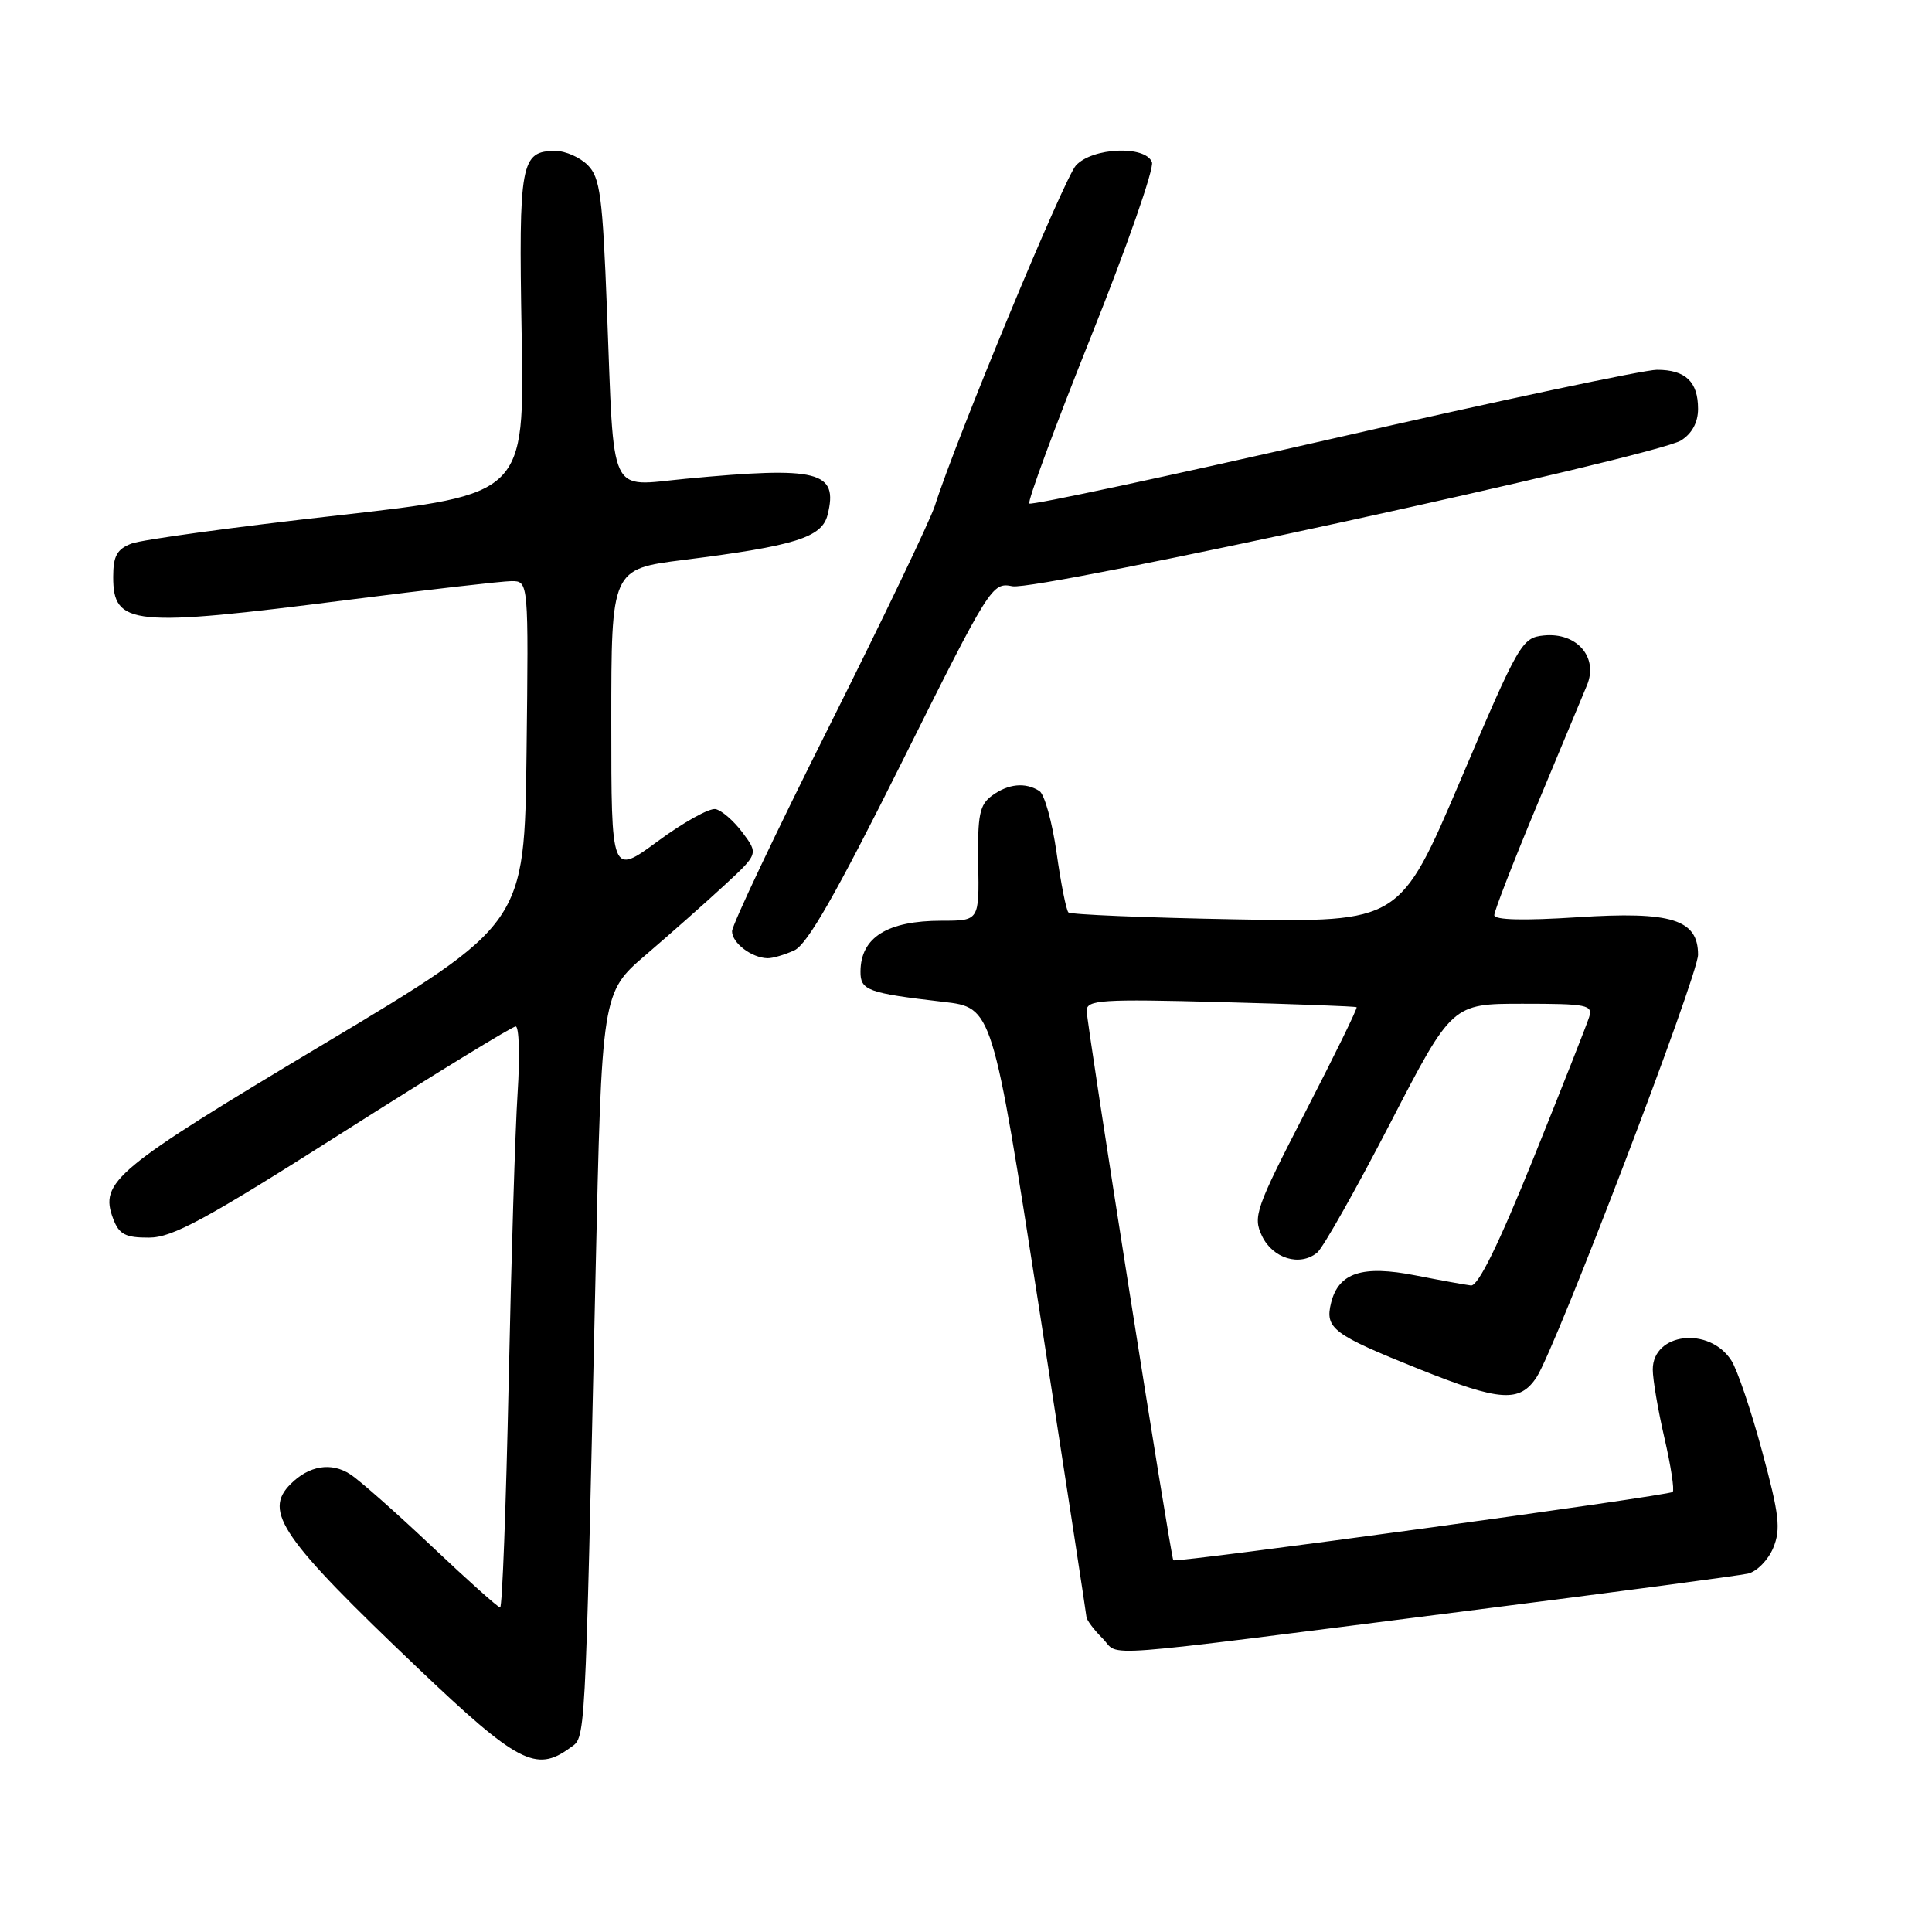 <?xml version="1.0" encoding="UTF-8" standalone="no"?>
<!DOCTYPE svg PUBLIC "-//W3C//DTD SVG 1.1//EN" "http://www.w3.org/Graphics/SVG/1.1/DTD/svg11.dtd" >
<svg xmlns="http://www.w3.org/2000/svg" xmlns:xlink="http://www.w3.org/1999/xlink" version="1.1" viewBox="0 0 256 256">
 <g >
 <path fill="currentColor"
d=" M 75.50 231.62 C 77.63 230.06 77.49 232.72 78.91 169.01 C 79.74 131.52 79.74 131.52 85.59 126.51 C 88.81 123.75 93.48 119.62 95.97 117.32 C 100.49 113.14 100.49 113.14 98.39 110.32 C 97.23 108.77 95.62 107.37 94.81 107.21 C 94.00 107.05 90.56 108.96 87.17 111.46 C 81.00 116.00 81.00 116.00 81.00 95.70 C 81.00 75.40 81.00 75.40 90.60 74.19 C 105.36 72.33 108.91 71.22 109.66 68.22 C 111.11 62.43 108.50 61.77 90.86 63.44 C 80.50 64.42 81.41 66.37 80.43 41.13 C 79.85 26.01 79.52 23.52 77.88 21.88 C 76.85 20.85 74.93 20.00 73.62 20.00 C 68.99 20.00 68.72 21.48 69.12 44.26 C 69.50 65.50 69.50 65.50 44.69 68.30 C 31.05 69.83 18.79 71.51 17.44 72.02 C 15.50 72.76 15.00 73.66 15.00 76.44 C 15.00 82.90 17.48 83.14 46.00 79.50 C 56.73 78.13 66.52 77.01 67.77 77.00 C 70.04 77.00 70.04 77.00 69.77 99.71 C 69.50 122.42 69.50 122.42 42.83 138.38 C 15.15 154.94 13.14 156.61 15.00 161.50 C 15.78 163.56 16.61 164.00 19.73 163.99 C 22.86 163.99 27.24 161.61 45.50 150.00 C 57.60 142.31 67.87 136.01 68.33 136.01 C 68.78 136.00 68.90 139.94 68.59 144.75 C 68.27 149.56 67.74 166.89 67.40 183.25 C 67.05 199.61 66.55 213.00 66.27 213.00 C 66.00 213.00 61.94 209.37 57.25 204.93 C 52.56 200.50 47.69 196.18 46.41 195.35 C 43.91 193.71 40.95 194.19 38.51 196.64 C 34.85 200.29 37.28 203.81 55.43 221.09 C 68.55 233.58 71.04 234.89 75.50 231.62 Z  M 194.50 213.44 C 213.75 211.00 230.46 208.78 231.62 208.51 C 232.79 208.24 234.29 206.71 234.96 205.11 C 235.99 202.62 235.77 200.73 233.50 192.34 C 232.04 186.93 230.20 181.49 229.41 180.27 C 226.49 175.72 219.00 176.59 219.00 181.47 C 219.00 182.79 219.70 186.88 220.55 190.56 C 221.40 194.23 221.89 197.44 221.64 197.69 C 221.15 198.19 155.77 207.13 155.47 206.74 C 155.13 206.30 143.97 135.53 143.99 133.91 C 144.00 132.49 145.98 132.36 161.75 132.78 C 171.51 133.04 179.62 133.34 179.76 133.46 C 179.90 133.58 176.84 139.84 172.96 147.36 C 166.37 160.15 166.00 161.22 167.22 163.77 C 168.65 166.77 172.26 167.86 174.54 165.97 C 175.32 165.32 179.66 157.63 184.18 148.89 C 192.40 133.00 192.40 133.00 201.76 133.00 C 210.33 133.00 211.09 133.15 210.56 134.80 C 210.25 135.79 206.92 144.22 203.16 153.55 C 198.59 164.87 195.86 170.44 194.91 170.33 C 194.14 170.24 190.84 169.64 187.58 169.00 C 180.53 167.61 177.38 168.63 176.38 172.62 C 175.53 176.03 176.59 176.82 188.11 181.44 C 198.78 185.71 201.38 185.88 203.61 182.48 C 206.16 178.58 225.00 129.29 225.00 126.51 C 225.00 121.83 221.49 120.73 209.04 121.54 C 201.91 122.00 198.00 121.91 198.00 121.26 C 198.00 120.72 200.51 114.25 203.58 106.88 C 206.65 99.52 209.66 92.29 210.28 90.80 C 211.82 87.10 208.95 83.77 204.58 84.20 C 201.66 84.49 201.27 85.17 193.53 103.36 C 185.50 122.21 185.50 122.21 163.80 121.82 C 151.86 121.60 141.86 121.19 141.57 120.90 C 141.28 120.61 140.57 117.05 140.00 112.98 C 139.42 108.91 138.40 105.24 137.72 104.81 C 135.86 103.62 133.59 103.85 131.44 105.43 C 129.79 106.64 129.52 108.00 129.62 114.43 C 129.75 122.00 129.75 122.00 124.81 122.00 C 117.57 122.00 114.05 124.20 114.02 128.73 C 114.00 131.23 114.95 131.58 125.00 132.75 C 131.50 133.50 131.50 133.50 137.71 173.50 C 141.12 195.50 143.93 213.84 143.96 214.25 C 143.98 214.66 144.95 215.95 146.10 217.10 C 148.54 219.54 143.57 219.92 194.50 213.44 Z  M 105.25 125.93 C 106.97 125.15 110.81 118.42 119.50 101.00 C 131.20 77.54 131.45 77.14 134.15 77.68 C 137.43 78.34 219.39 60.47 222.75 58.36 C 224.20 57.45 225.00 55.97 225.00 54.18 C 225.00 50.58 223.34 49.00 219.55 49.00 C 217.87 49.00 198.58 53.09 176.68 58.10 C 154.78 63.10 136.65 66.98 136.39 66.72 C 136.12 66.46 139.80 56.51 144.56 44.61 C 149.32 32.72 152.95 22.32 152.64 21.49 C 151.77 19.23 144.73 19.54 142.56 21.93 C 140.99 23.67 126.65 58.27 123.88 67.00 C 123.27 68.92 116.97 82.06 109.89 96.20 C 102.80 110.33 97.00 122.57 97.00 123.40 C 97.00 124.95 99.59 126.92 101.70 126.97 C 102.36 126.99 103.96 126.52 105.25 125.93 Z "/>
</g>
</svg>